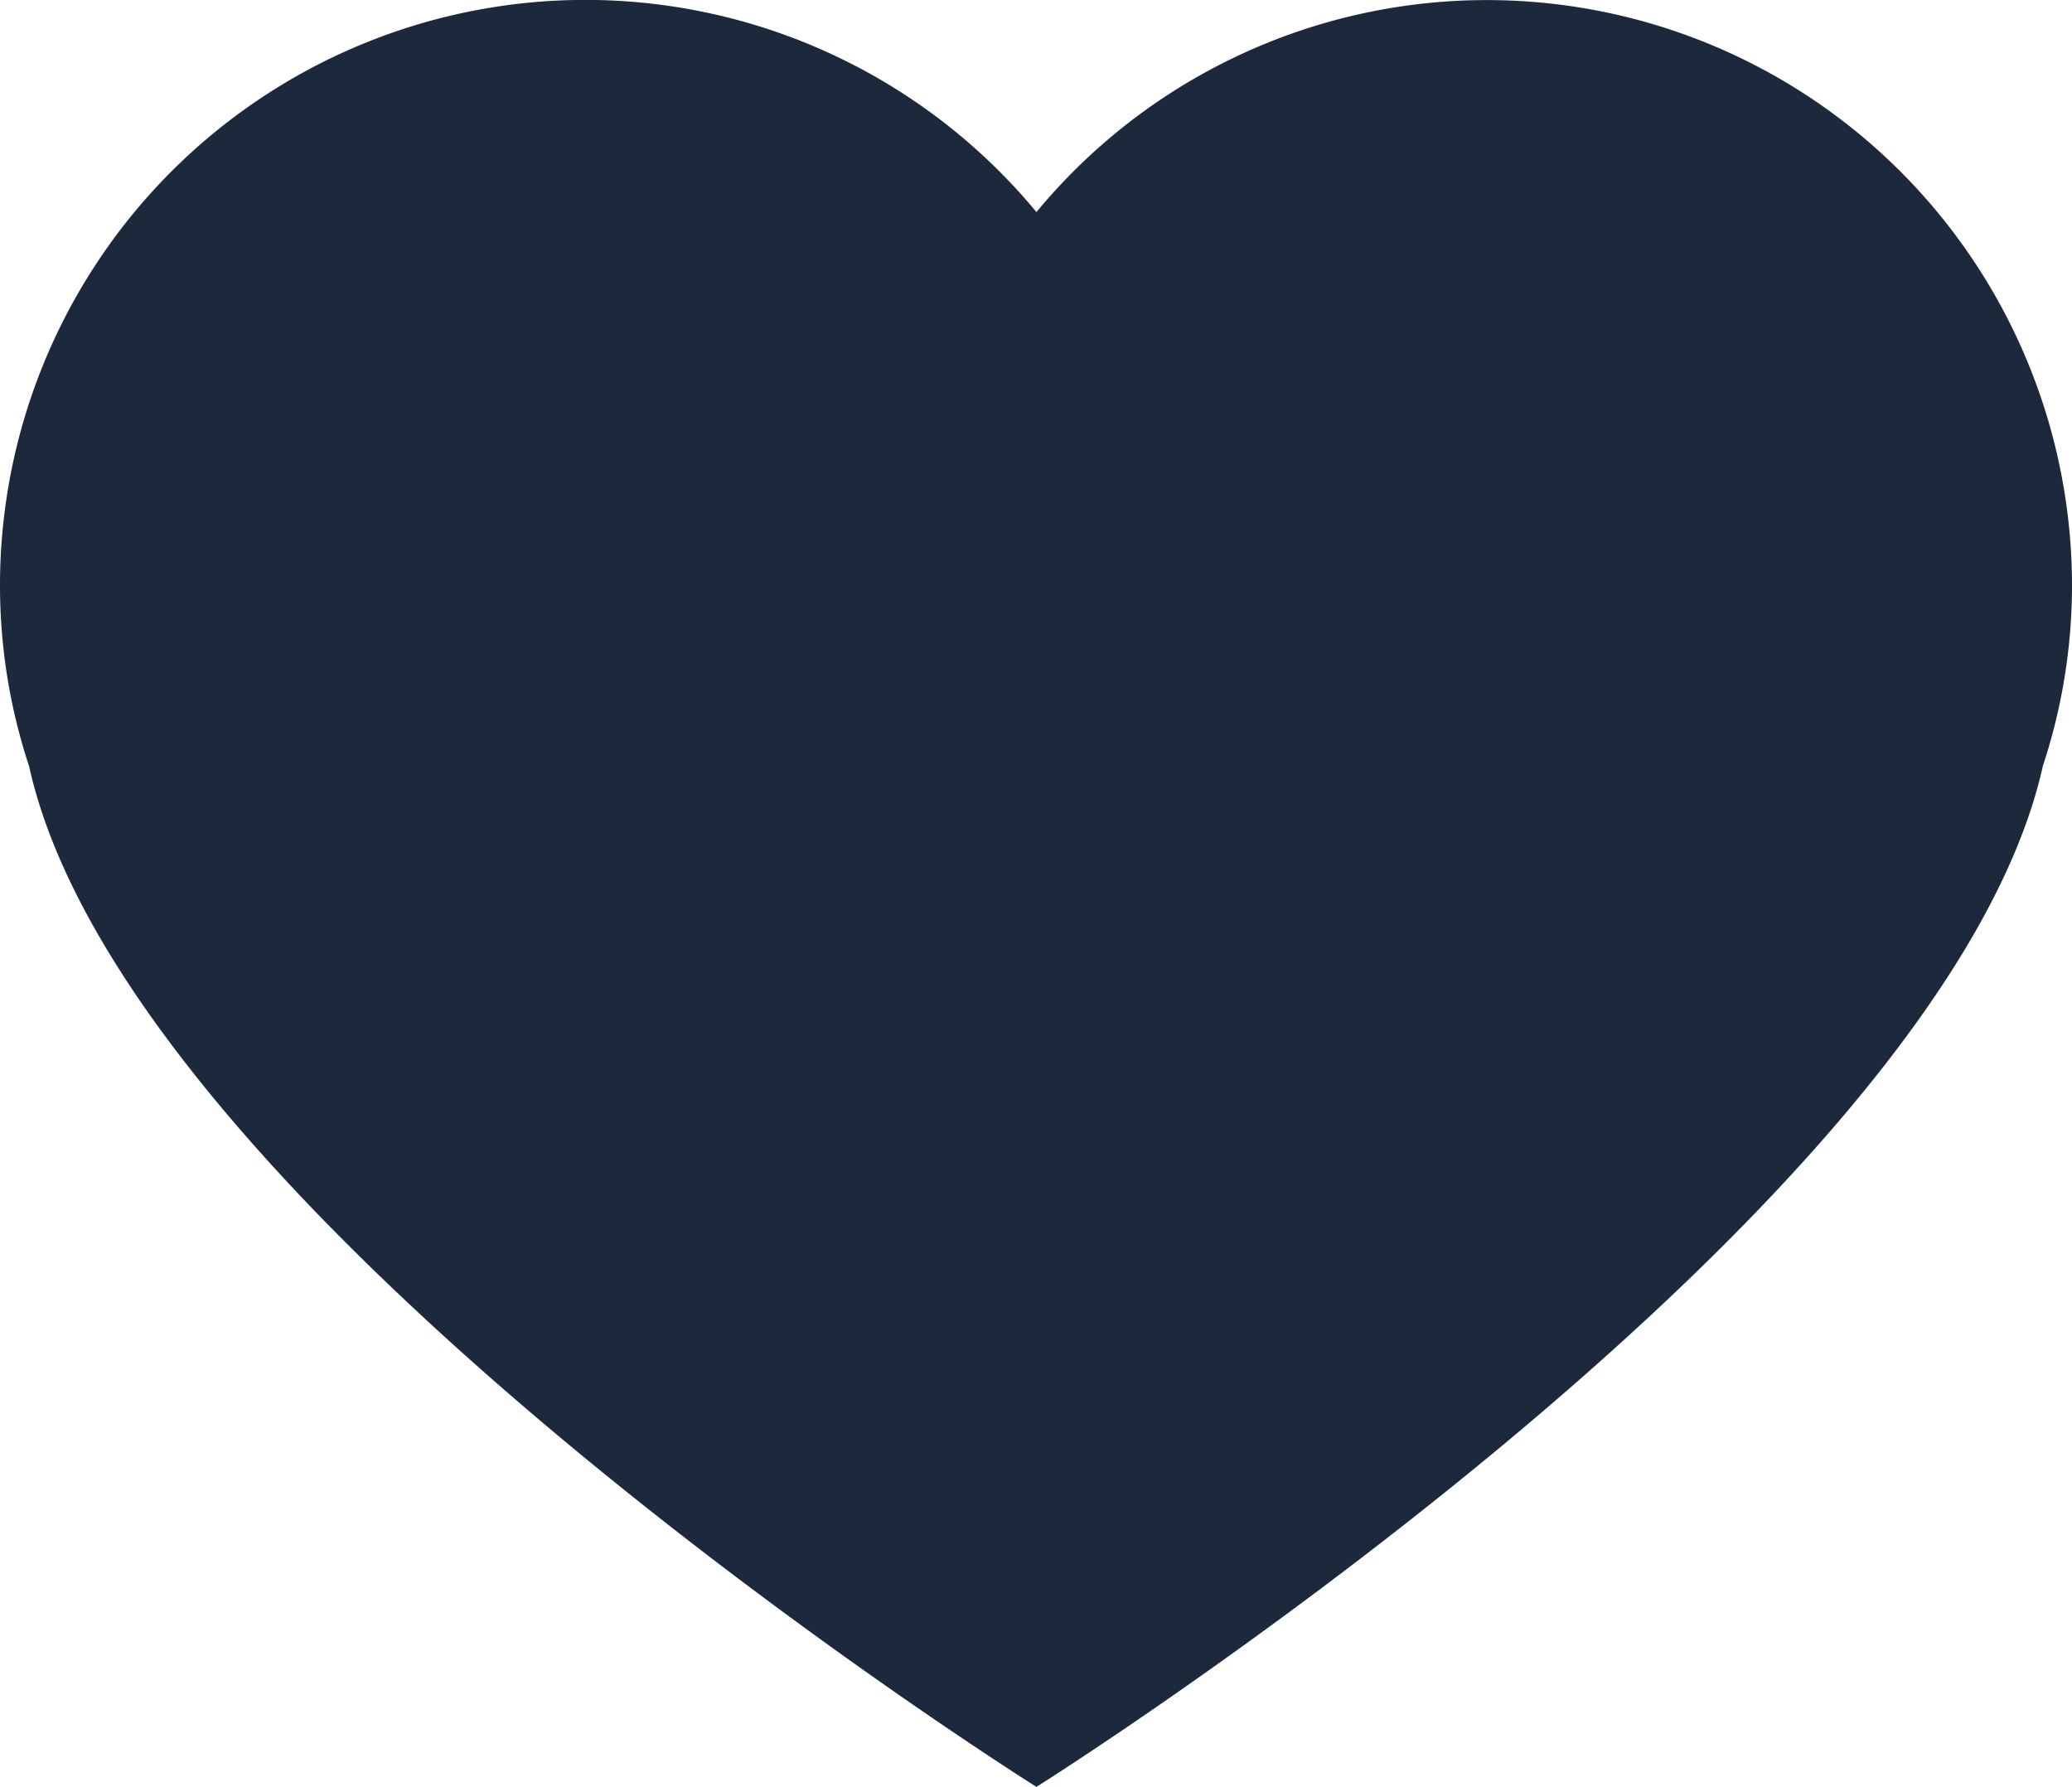 <svg xmlns="http://www.w3.org/2000/svg" viewBox="0 0 47 40.53"><defs><style>.cls-1{fill:#1c283c;}</style></defs><title>Donate-version2-blue-48x48</title><g id="Lag_2" data-name="Lag 2"><g id="Donate-version2"><path class="cls-1" d="M40.13,1.65A13.26,13.26,0,0,0,23.51,4.81,13.28,13.28,0,0,0,0,13.29a13.06,13.06,0,0,0,.66,4.09C2.93,27.62,23.51,40.53,23.51,40.53S44.06,27.62,46.34,17.37A13.06,13.06,0,0,0,47,13.29,13.29,13.29,0,0,0,40.13,1.65Z"/></g></g></svg>